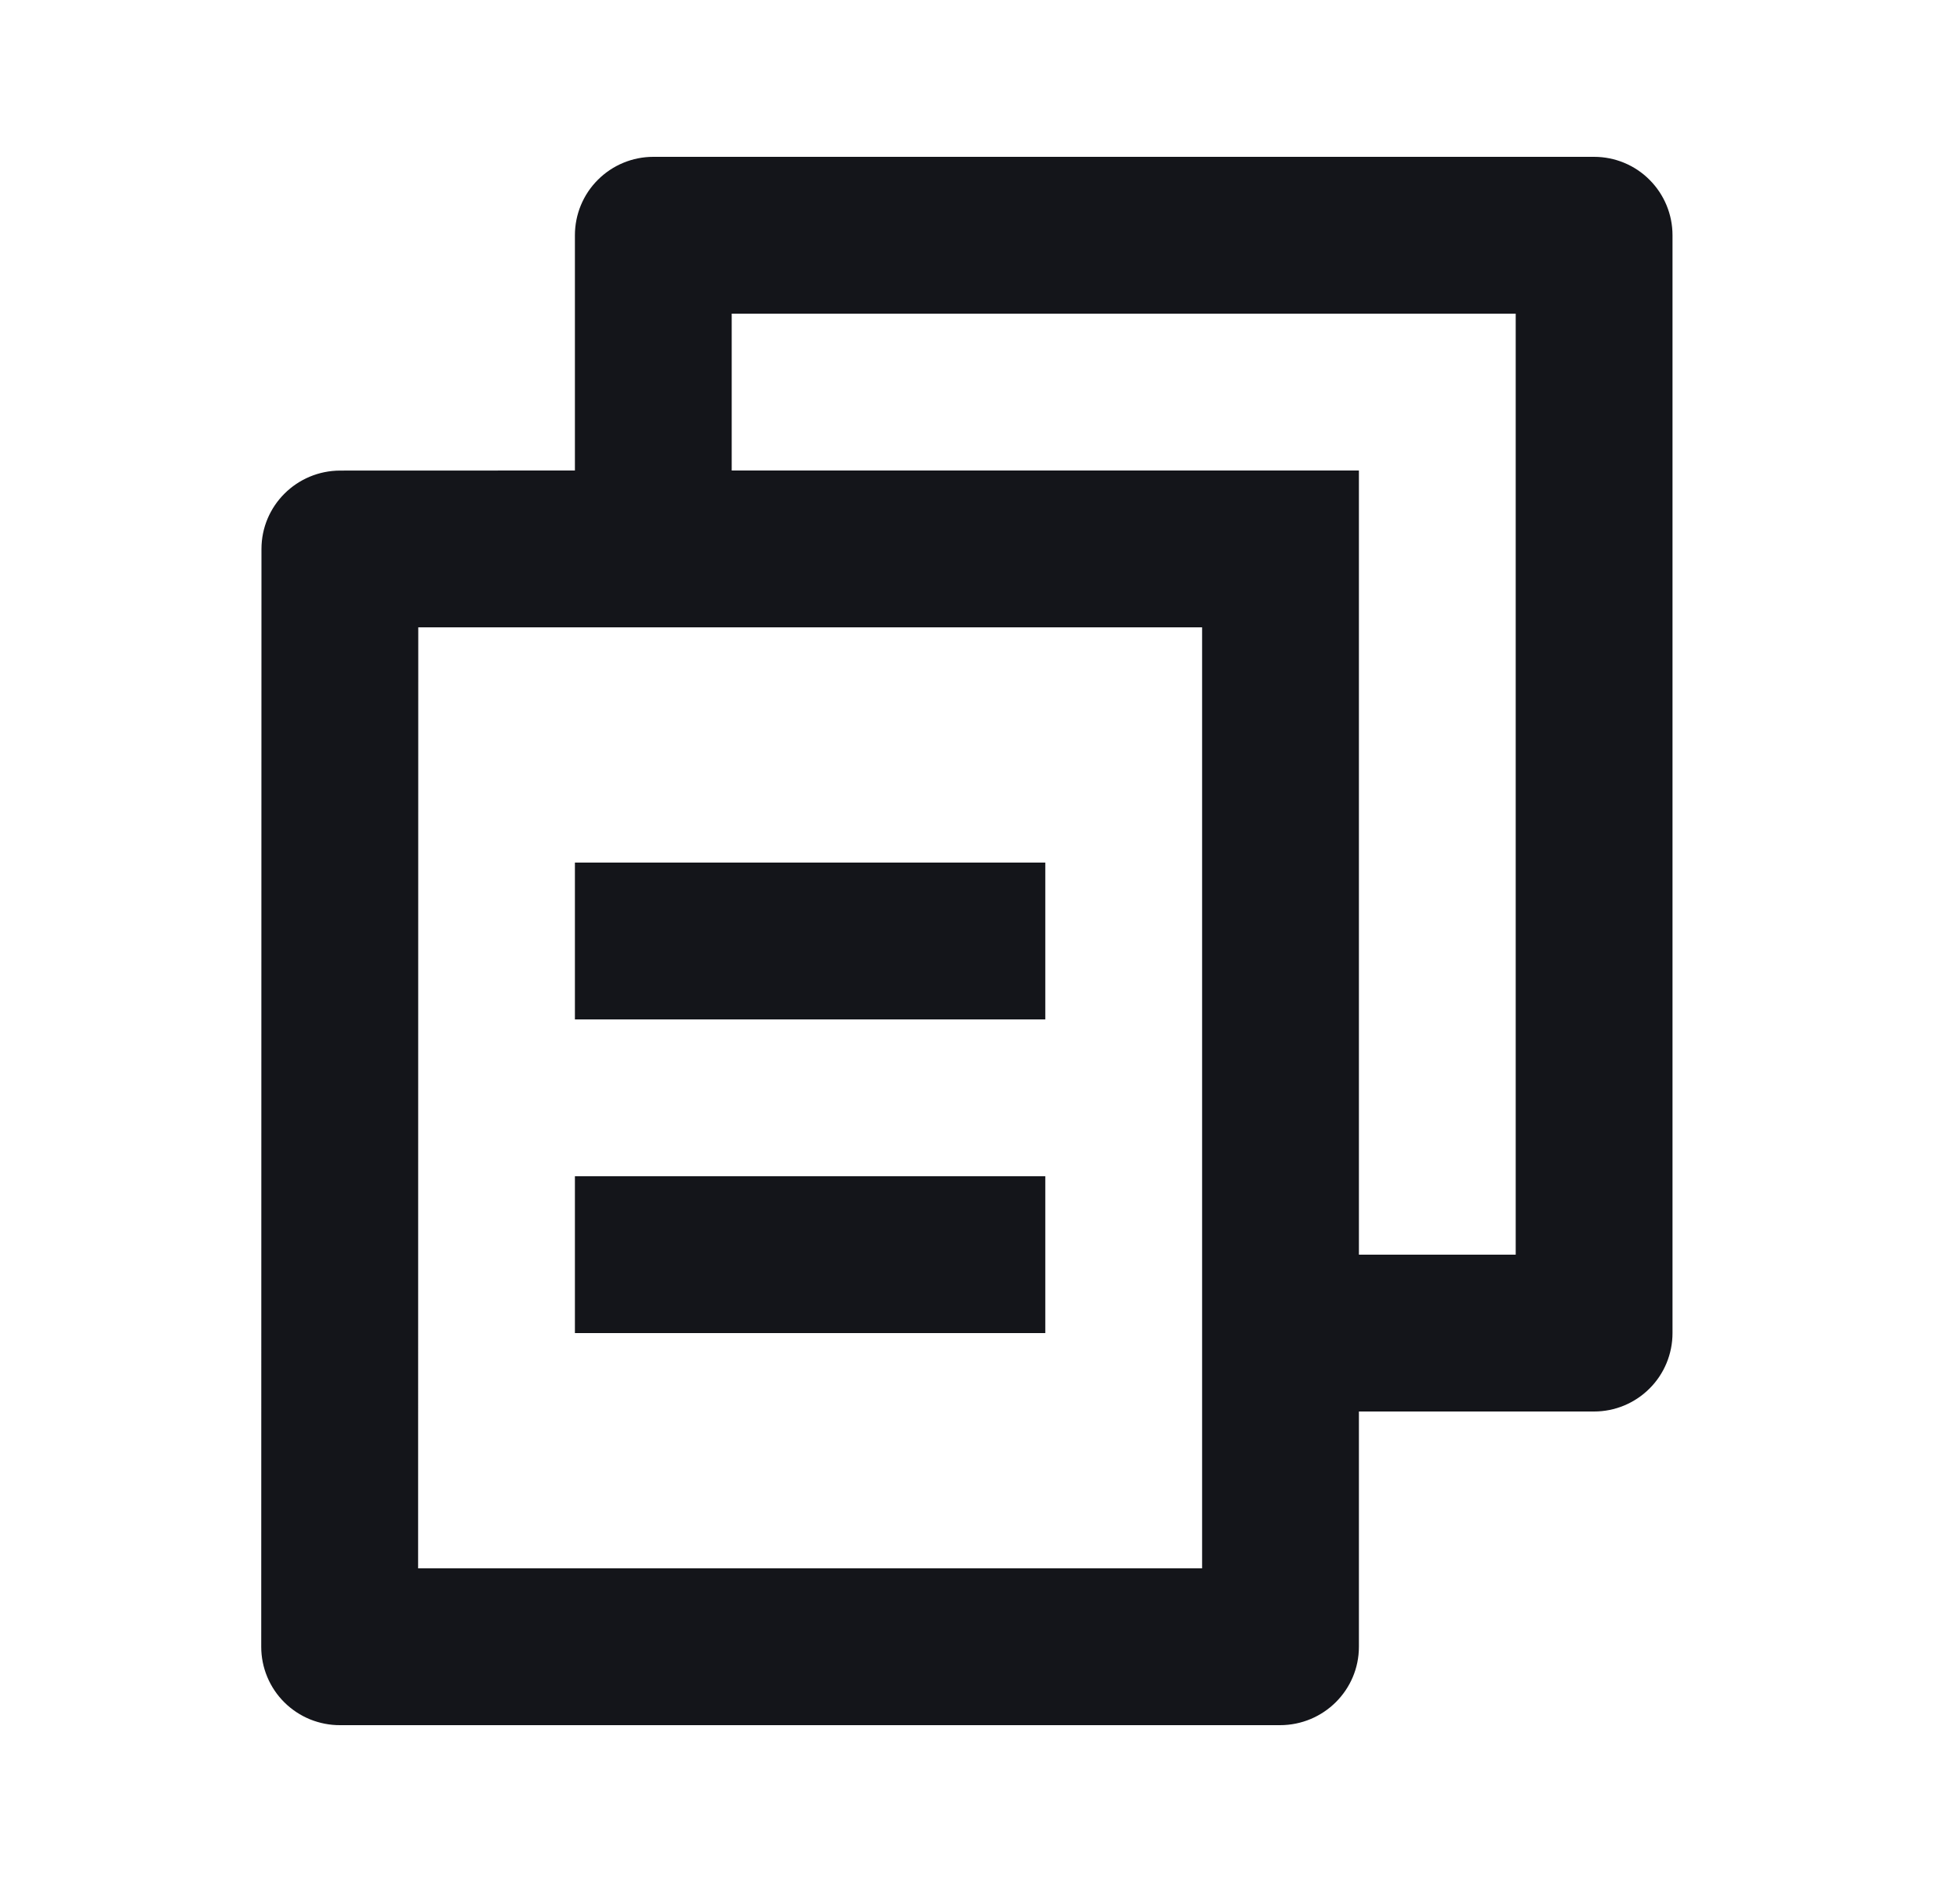 <svg fill="none" height="24" viewBox="0 0 25 24" width="25" xmlns="http://www.w3.org/2000/svg"><path d="m7.333 6v-3c0-.265.105-.52.293-.707.188-.188.442-.293.707-.293h12c.265 0 .52.105.707.293.188.188.293.442.293.707v14c0 .265-.105.52-.293.707-.188.188-.442.293-.707.293h-3v3c0 .552-.45 1-1.007 1h-11.986c-.132.001-.263-.025-.385-.074-.122-.05-.233-.123-.327-.216-.094-.093-.168-.203-.219-.325-.051-.122-.077-.252-.077-.384l.003-14c0-.552.45-1 1.006-1zm-1.998 2-.002 12h10v-12zm3.998-2h8v10h2v-12h-10zm-2 5h6v2h-6zm0 4h6v2h-6z" fill="#14151a"/></svg>